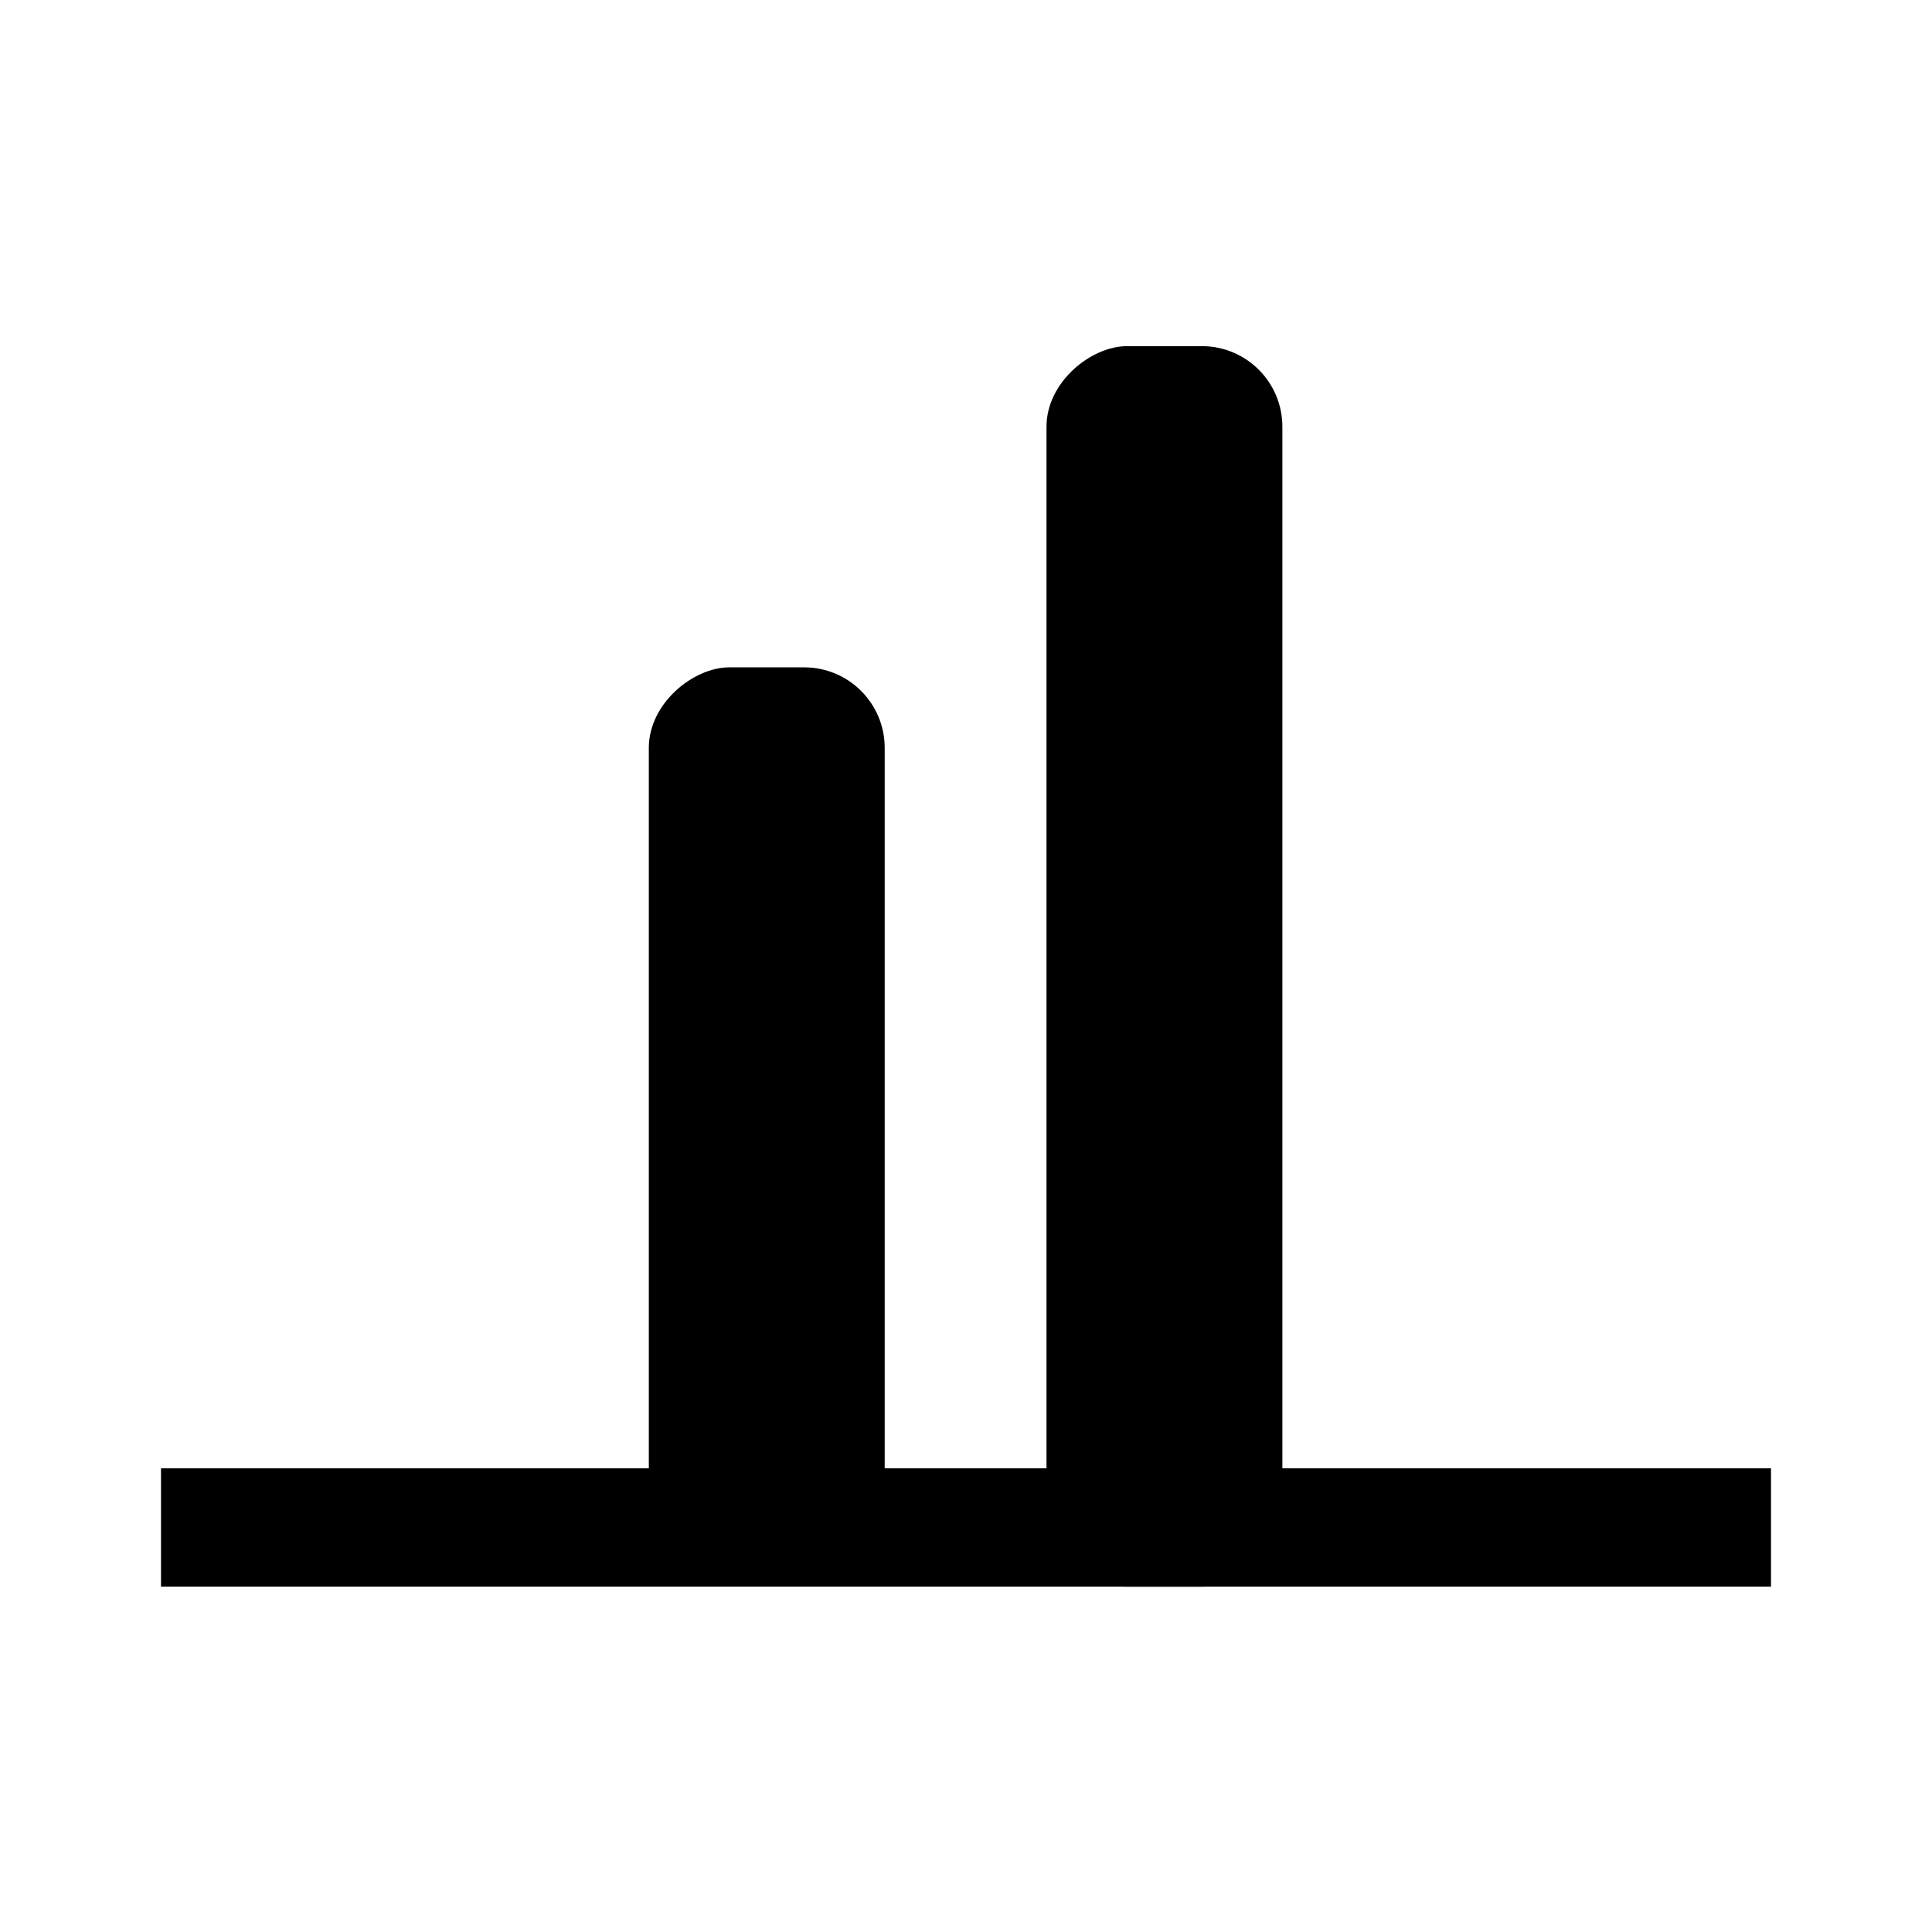 <svg xmlns="http://www.w3.org/2000/svg" width="24" height="24" viewBox="0 0 24 24"><title>item-end</title><g id="aedc6c45-2c37-4125-9605-edbed6956ff2" data-name="Ebene 1"><polygon id="baeceba6-11f6-41be-93ce-ab09e1d2ed31" data-name="Shape2" points="2 19.71 2 18.24 22 18.24 22 19.71 2 19.71" style="fill-rule:evenodd"/></g><g id="abd7154a-3ecc-4cd8-8e28-8e178119a6a2" data-name="Ebene 3"><rect x="3.83" y="12.53" width="11.41" height="2.93" rx="1" transform="translate(-4.47 23.53) rotate(-90)"/><rect x="6.76" y="10.53" width="15.41" height="2.93" rx="1" transform="translate(2.47 26.47) rotate(-90)"/></g></svg>